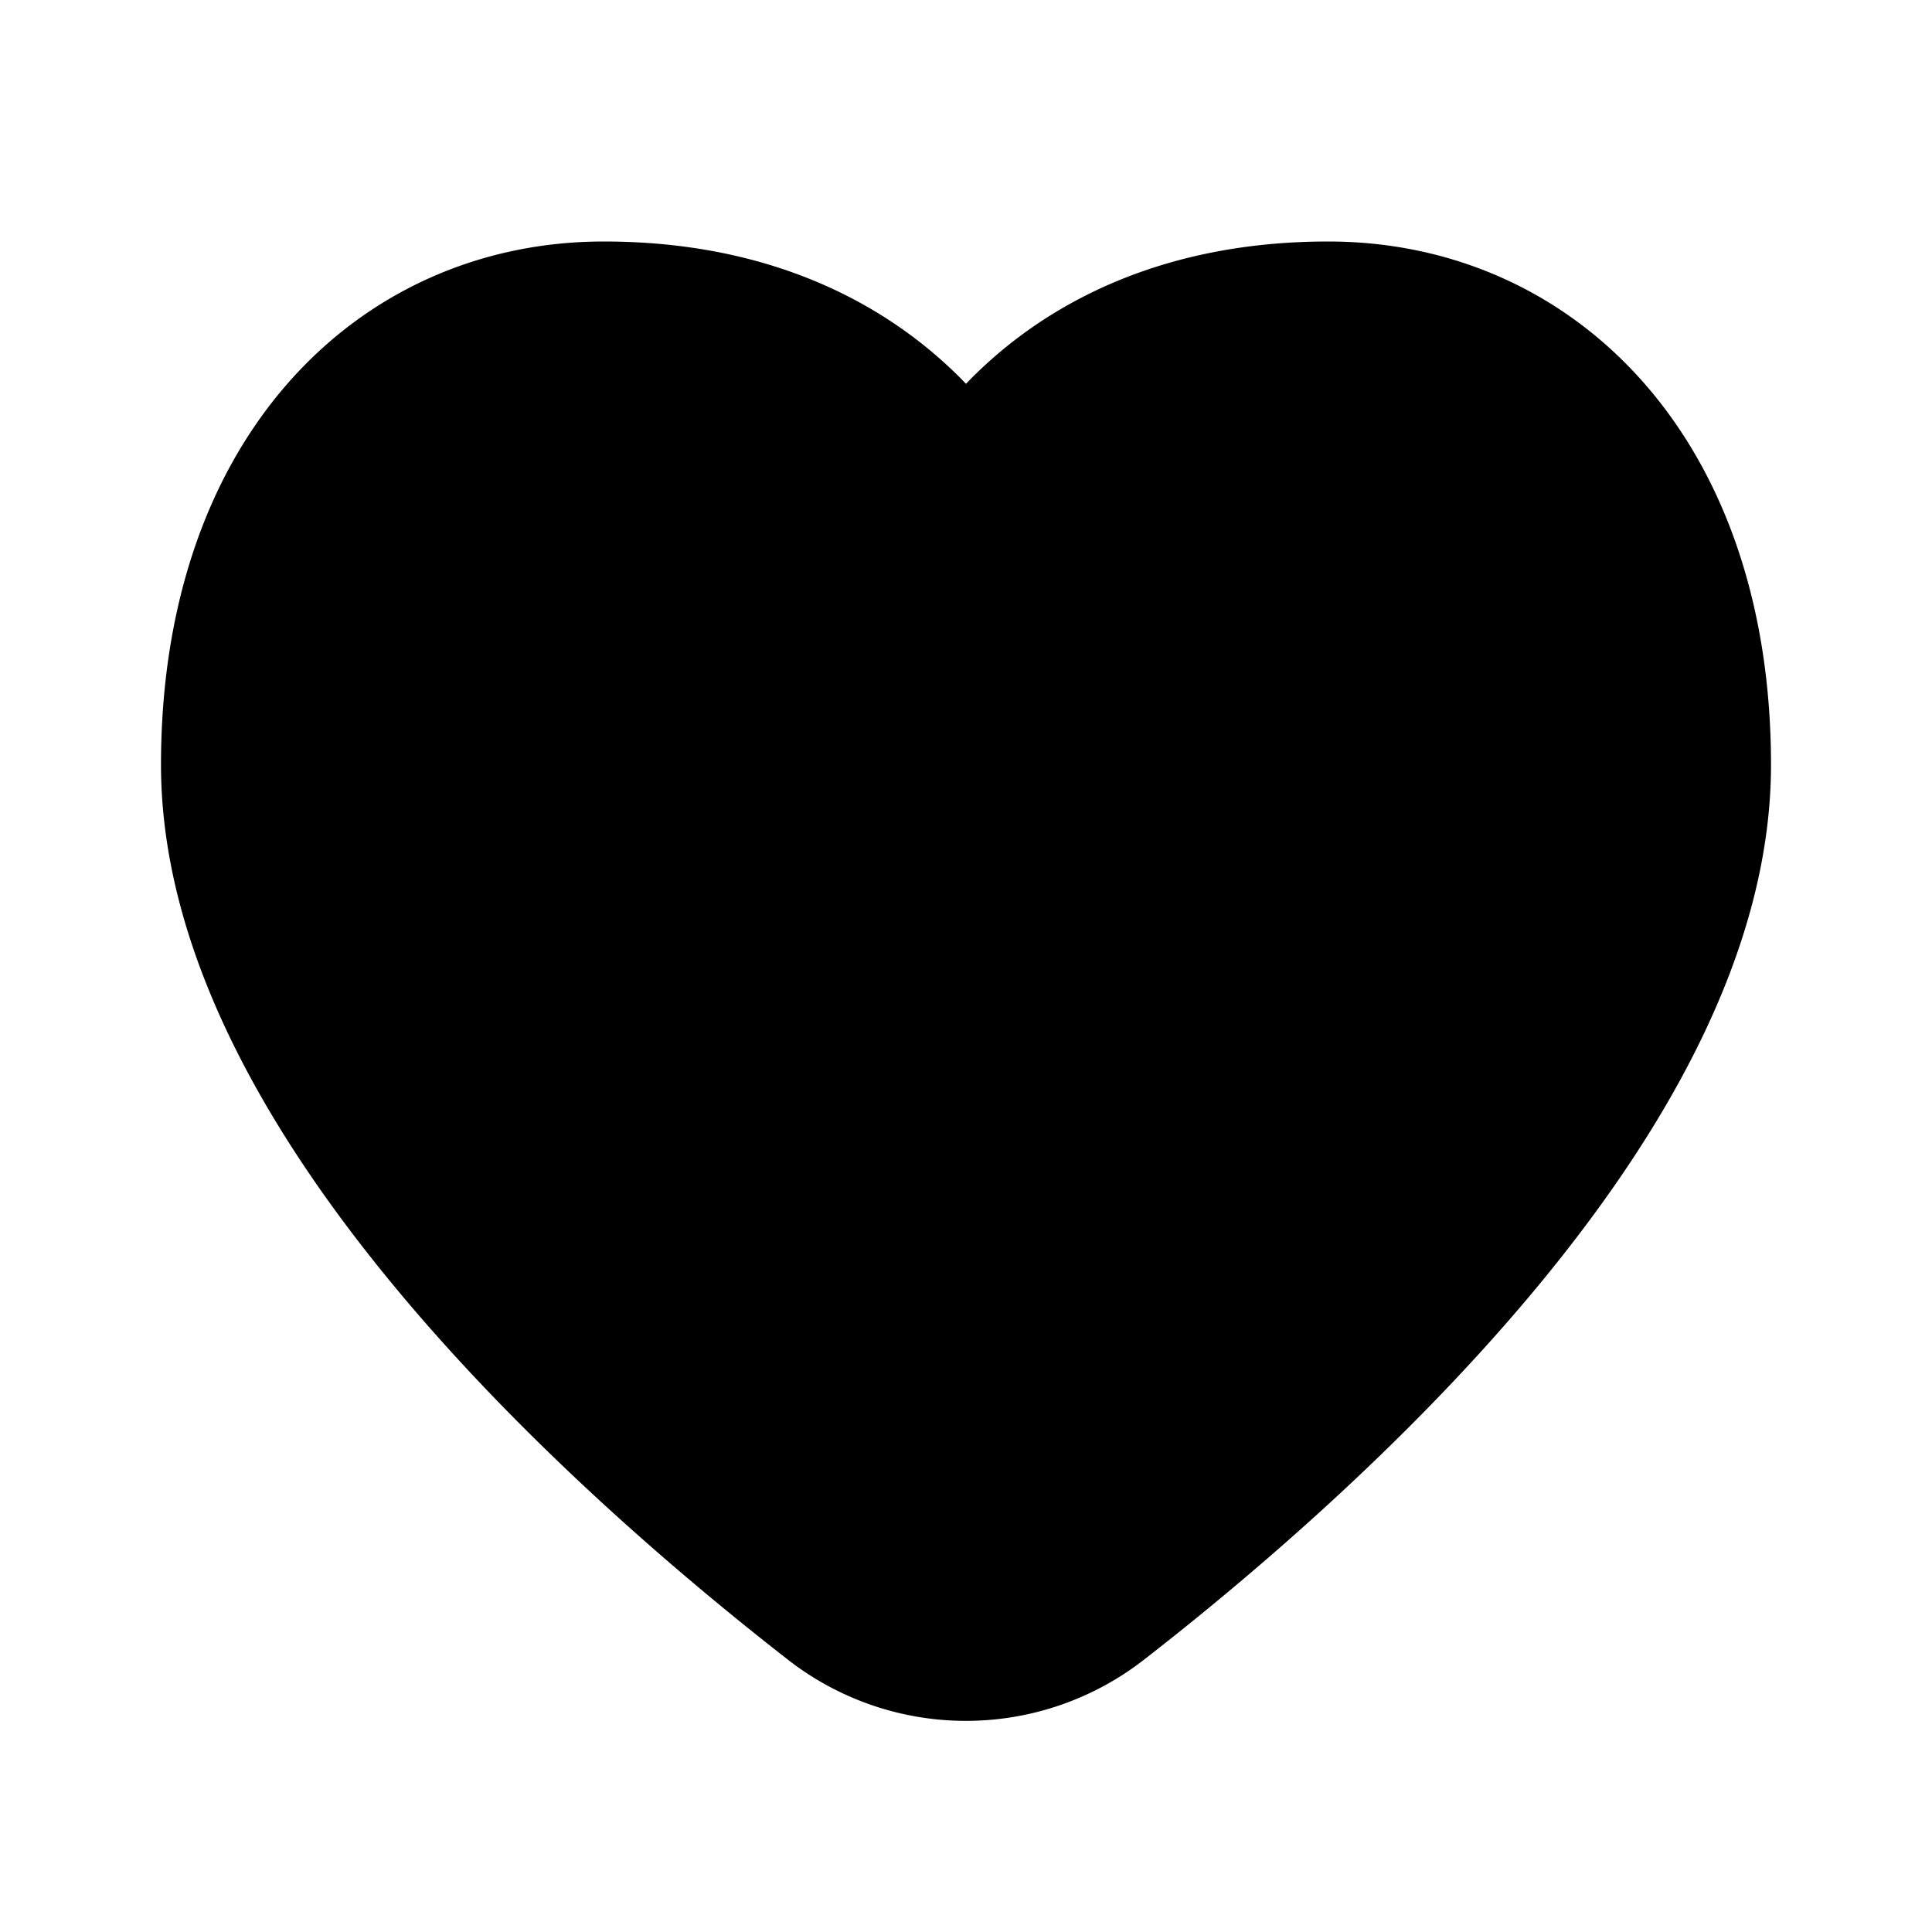 <svg xmlns="http://www.w3.org/2000/svg" viewBox="0 0 24 24"><path fill="currentColor" fill-rule="evenodd" d="M11.735 4.51c.095.086.183.172.265.258.082-.086.17-.172.265-.258C13.124 3.729 14.485 3 16.5 3c1.531 0 2.935.62 3.943 1.782C21.445 5.938 22 7.562 22 9.5c0 2.374-1.397 4.681-2.957 6.55-1.59 1.904-3.499 3.53-4.82 4.558a3.598 3.598 0 01-4.447 0c-1.32-1.029-3.23-2.654-4.819-4.558C3.397 14.181 2 11.874 2 9.5c0-1.938.555-3.562 1.557-4.718C4.565 3.62 5.969 3 7.5 3c2.015 0 3.376.729 4.235 1.51z" clip-rule="evenodd"/></svg>
